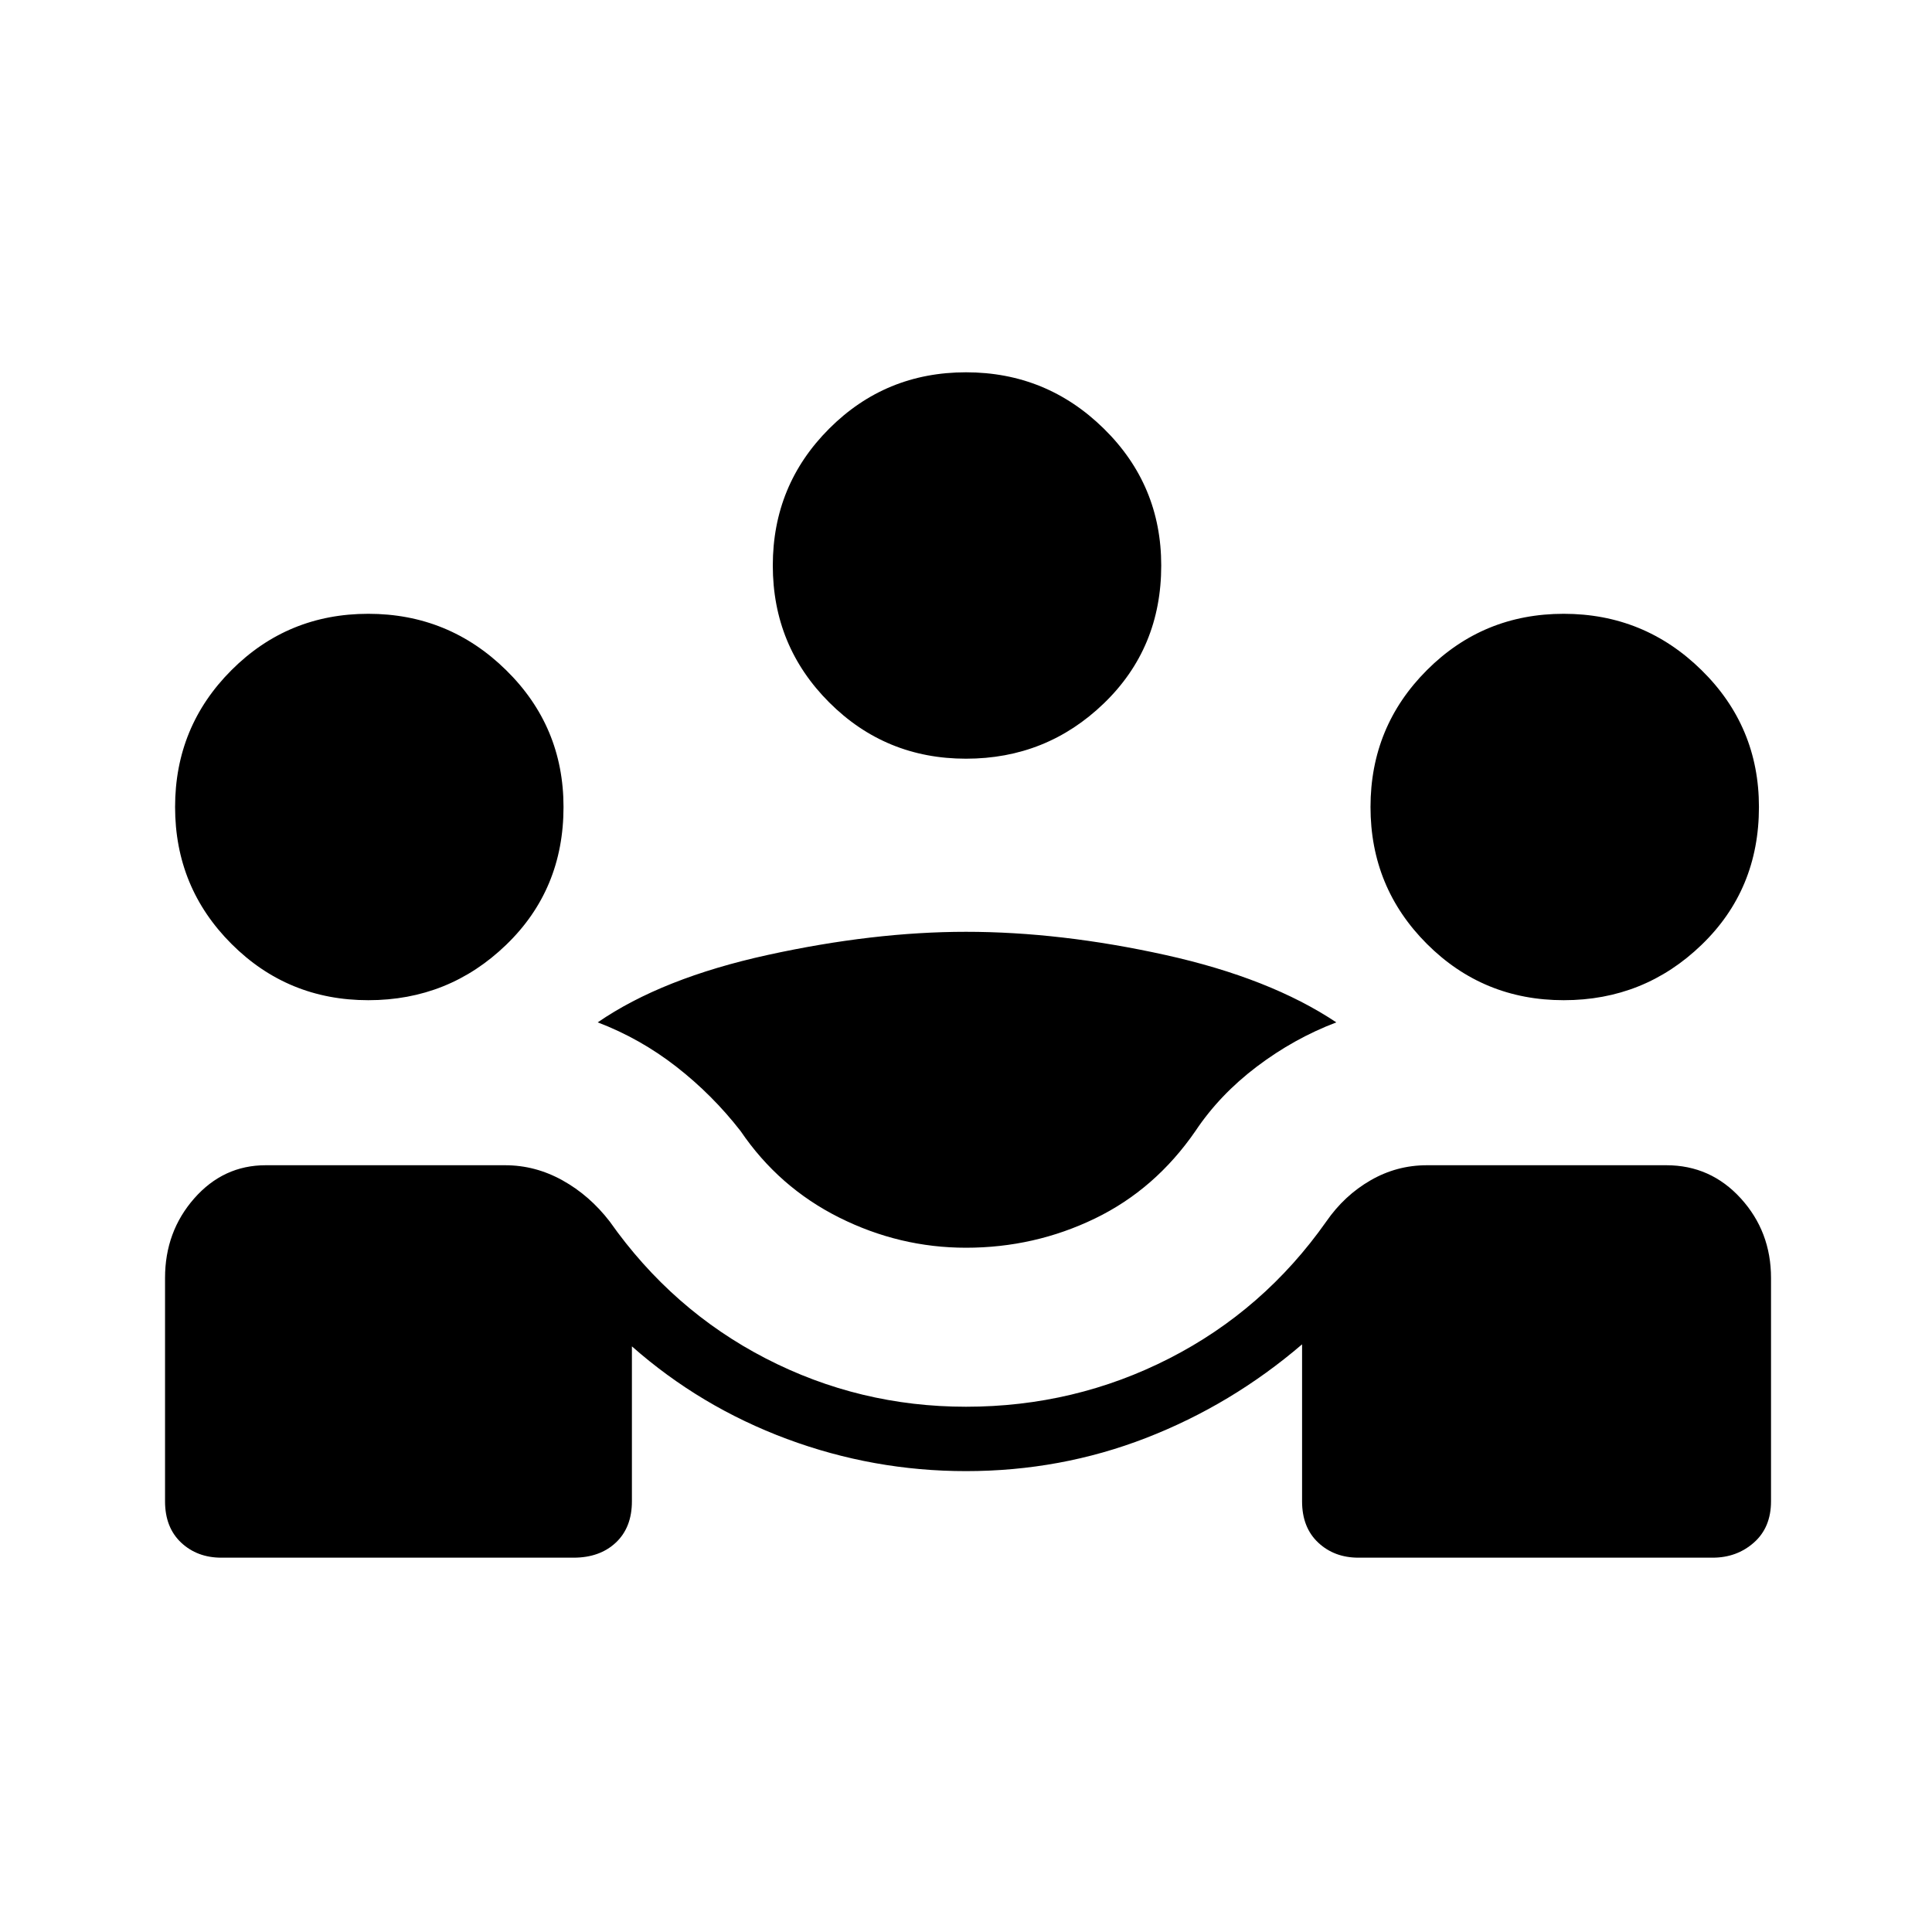 <svg xmlns="http://www.w3.org/2000/svg" height="40" width="40"><path d="M4.583 32.25q-.5 0-.833-.312-.333-.313-.333-.855v-4.625q0-.958.604-1.646.604-.687 1.479-.687h4.958q.625 0 1.188.313.562.312.979.854 1.292 1.833 3.229 2.833 1.938 1 4.146 1 2.25 0 4.208-1 1.959-1 3.25-2.833.375-.542.917-.854.542-.313 1.167-.313H34.5q.917 0 1.542.687.625.688.625 1.646v4.625q0 .542-.355.855-.354.312-.854.312h-7.333q-.5 0-.833-.312-.334-.313-.334-.855v-3.25q-1.458 1.25-3.229 1.938-1.771.687-3.729.687-1.917 0-3.708-.666-1.792-.667-3.209-1.917v3.208q0 .542-.333.855-.333.312-.875.312ZM20 25.833q-1.375 0-2.625-.625t-2.042-1.791q-.583-.75-1.333-1.334-.75-.583-1.625-.916 1.333-.917 3.521-1.396 2.187-.479 4.104-.479 1.958 0 4.125.479t3.542 1.396q-.875.333-1.646.916-.771.584-1.271 1.334-.833 1.208-2.083 1.812-1.25.604-2.667.604ZM7.625 20.708q-1.667 0-2.833-1.166-1.167-1.167-1.167-2.834 0-1.666 1.167-2.833 1.166-1.167 2.833-1.167 1.667 0 2.854 1.167 1.188 1.167 1.188 2.833 0 1.709-1.188 2.854-1.187 1.146-2.854 1.146Zm24.75 0q-1.667 0-2.833-1.166-1.167-1.167-1.167-2.834 0-1.666 1.167-2.833 1.166-1.167 2.833-1.167 1.667 0 2.854 1.167 1.188 1.167 1.188 2.833 0 1.709-1.188 2.854-1.187 1.146-2.854 1.146Zm-12.375-5q-1.667 0-2.833-1.166Q16 13.375 16 11.708q0-1.666 1.167-2.833Q18.333 7.708 20 7.708q1.667 0 2.854 1.167 1.188 1.167 1.188 2.833 0 1.709-1.188 2.855-1.187 1.145-2.854 1.145Z"/></svg>